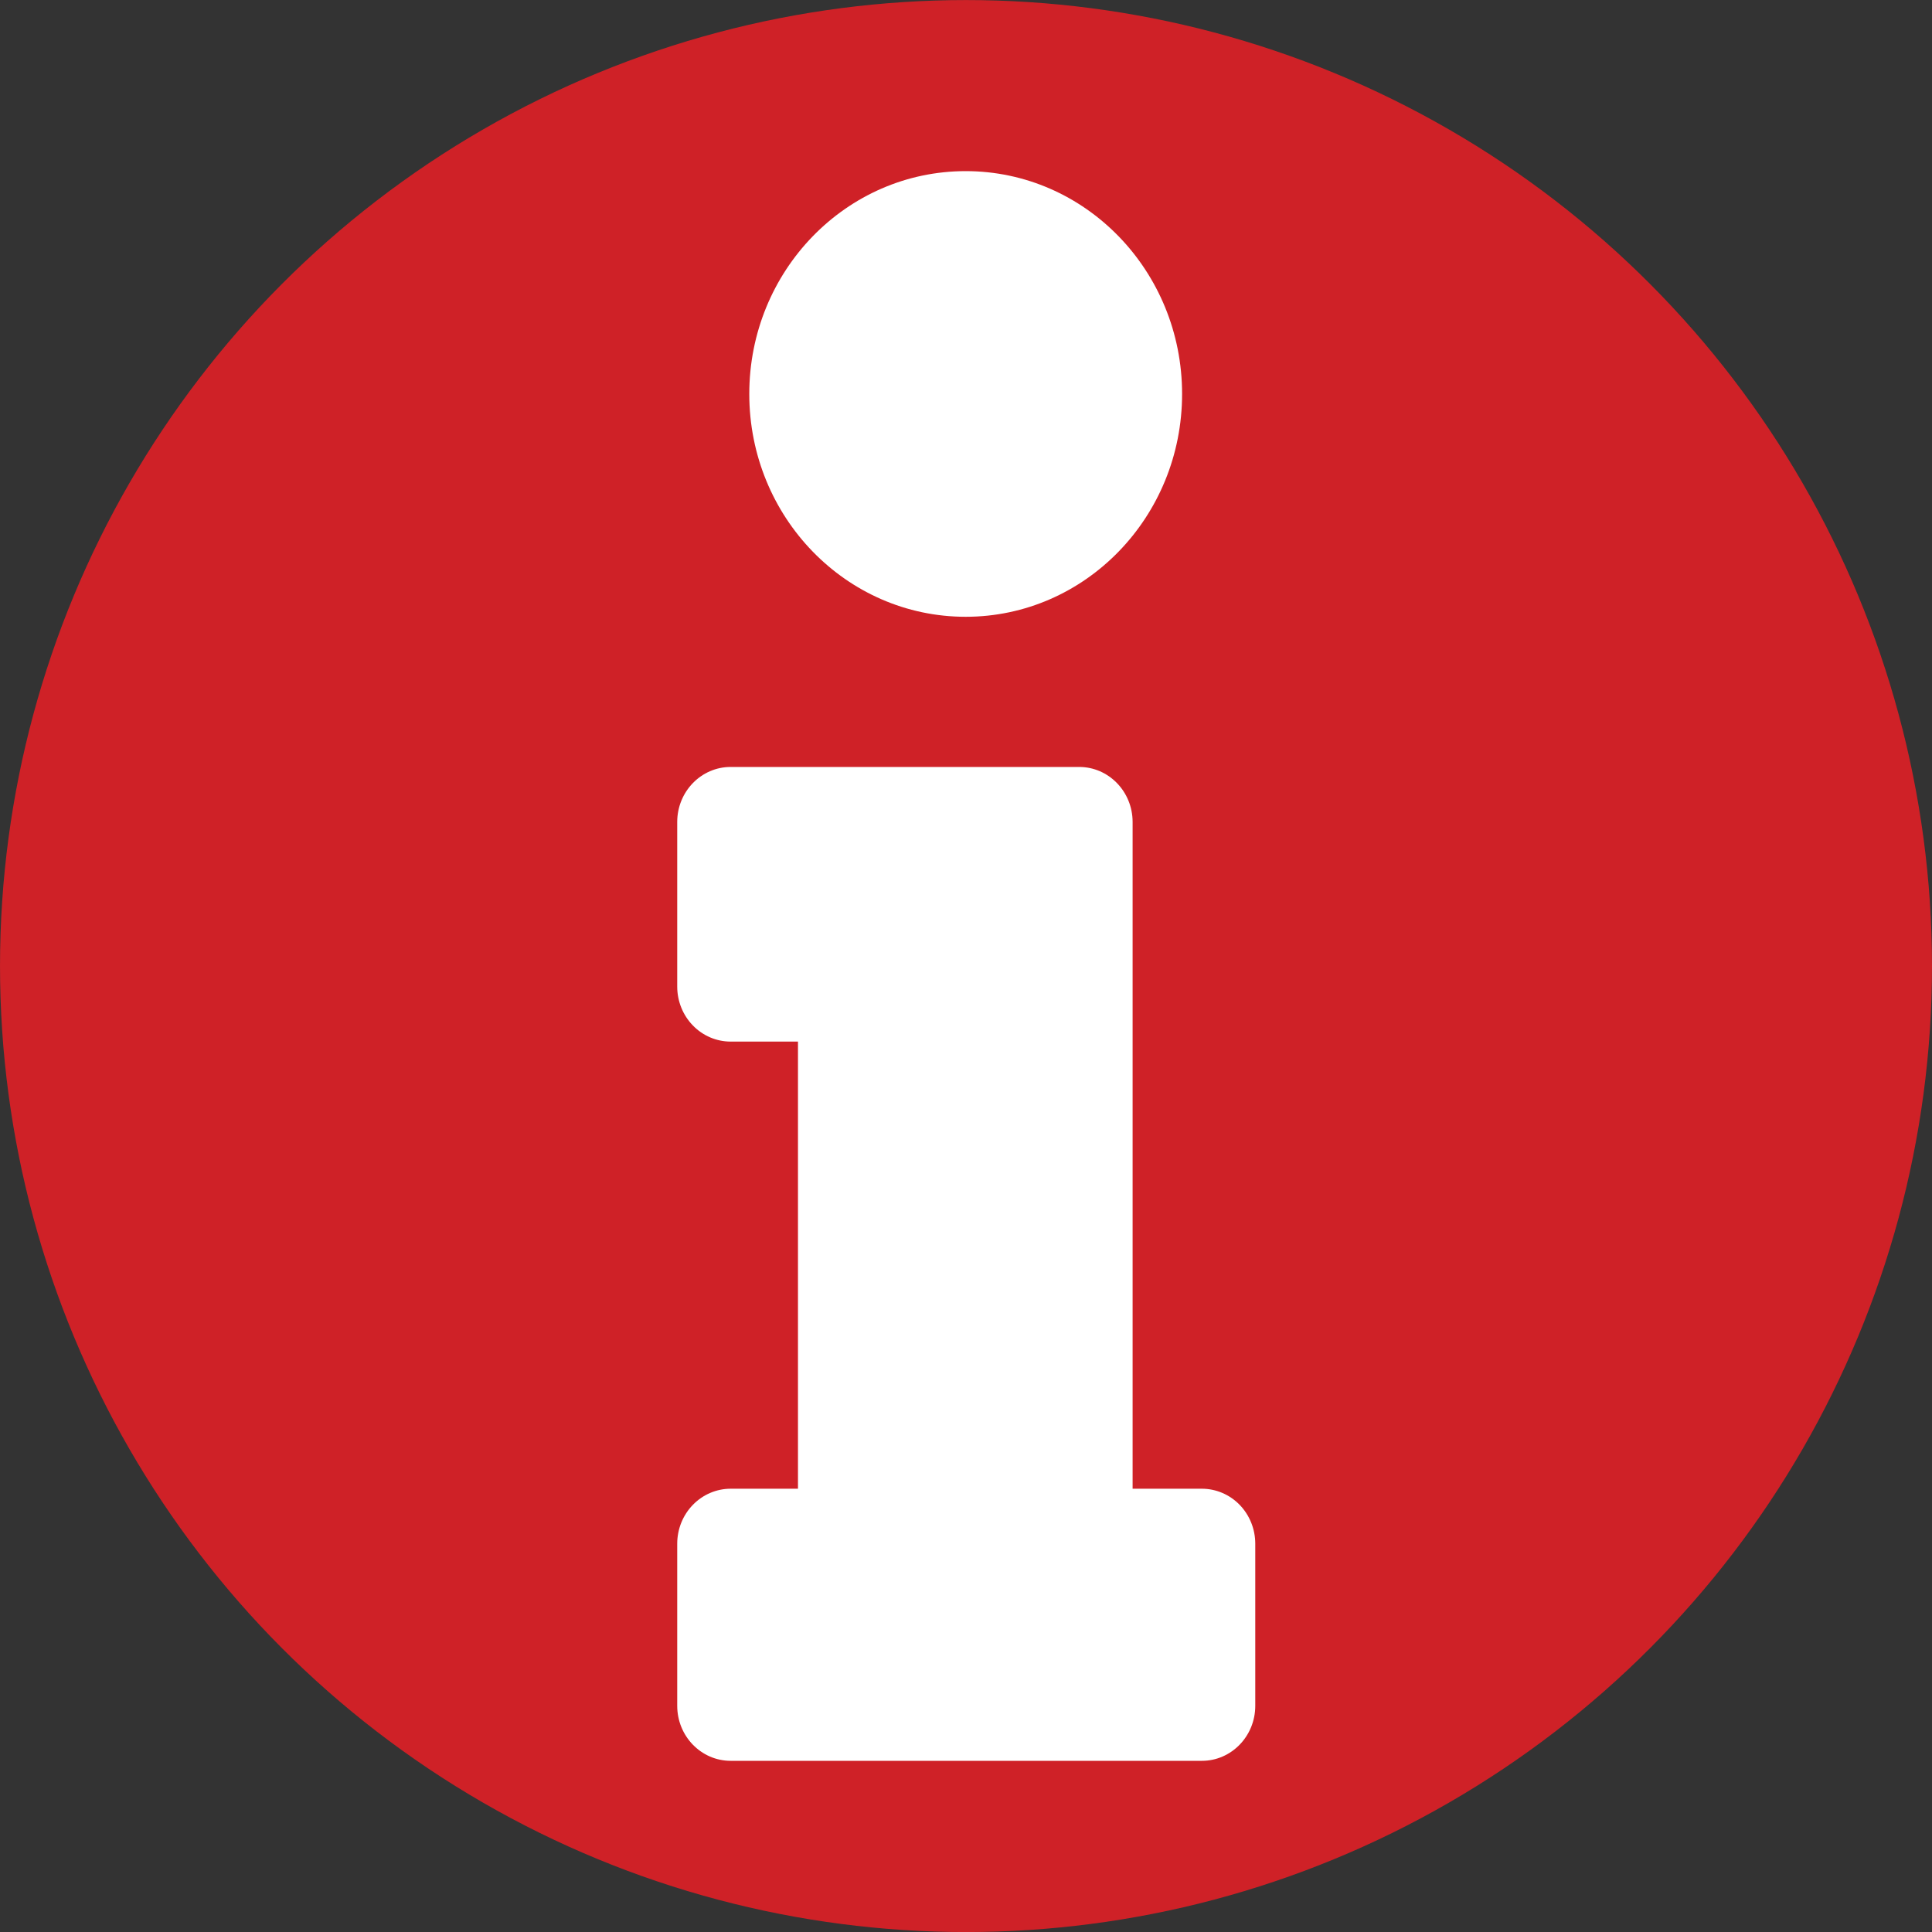 <?xml version="1.0" encoding="UTF-8" standalone="no"?>
<!DOCTYPE svg PUBLIC "-//W3C//DTD SVG 1.1//EN" "http://www.w3.org/Graphics/SVG/1.1/DTD/svg11.dtd">
<svg width="100%" height="100%" viewBox="0 0 43 43" version="1.1" xmlns="http://www.w3.org/2000/svg" xmlns:xlink="http://www.w3.org/1999/xlink" xml:space="preserve" xmlns:serif="http://www.serif.com/" style="fill-rule:evenodd;clip-rule:evenodd;stroke-linejoin:round;stroke-miterlimit:2;">
    <rect x="0" y="0" width="43" height="43" fill="#333333" stroke="none"/>
    <g>
        <g transform="matrix(1.026,0,0,1.026,-10.031,-1.117)">
            <circle cx="30.732" cy="22.045" r="20.955" style="fill:rgb(207,33,39);"/>
        </g>
        <g transform="matrix(0.943,0,0,0.971,1.569,1.129)">
            <g transform="matrix(1.059,0,0,1.059,-0.631,-0.557)">
                <circle cx="20.547" cy="7.955" r="4.823" style="fill:white;"/>
            </g>
            <path d="M17.17,22.712L15.581,22.712C15.247,22.712 14.926,22.58 14.69,22.343C14.453,22.107 14.32,21.786 14.32,21.452C14.32,20.355 14.32,18.775 14.32,17.678C14.32,16.982 14.885,16.417 15.581,16.417C17.649,16.417 21.739,16.417 23.807,16.417C24.503,16.417 25.068,16.982 25.068,17.678C25.068,21.542 25.068,32.961 25.068,32.961L26.702,32.961C27.037,32.961 27.358,33.094 27.594,33.33C27.83,33.566 27.963,33.887 27.963,34.221C27.963,35.303 27.963,36.855 27.963,37.937C27.963,38.633 27.399,39.198 26.703,39.198C24.104,39.198 18.179,39.198 15.581,39.198C14.885,39.198 14.32,38.633 14.32,37.937C14.32,36.855 14.32,35.303 14.32,34.221C14.32,33.887 14.453,33.566 14.69,33.33C14.926,33.094 15.247,32.961 15.581,32.961C16.344,32.961 17.17,32.961 17.17,32.961L17.17,22.712Z" style="fill:white;"/>
        </g>
    </g>
</svg>
